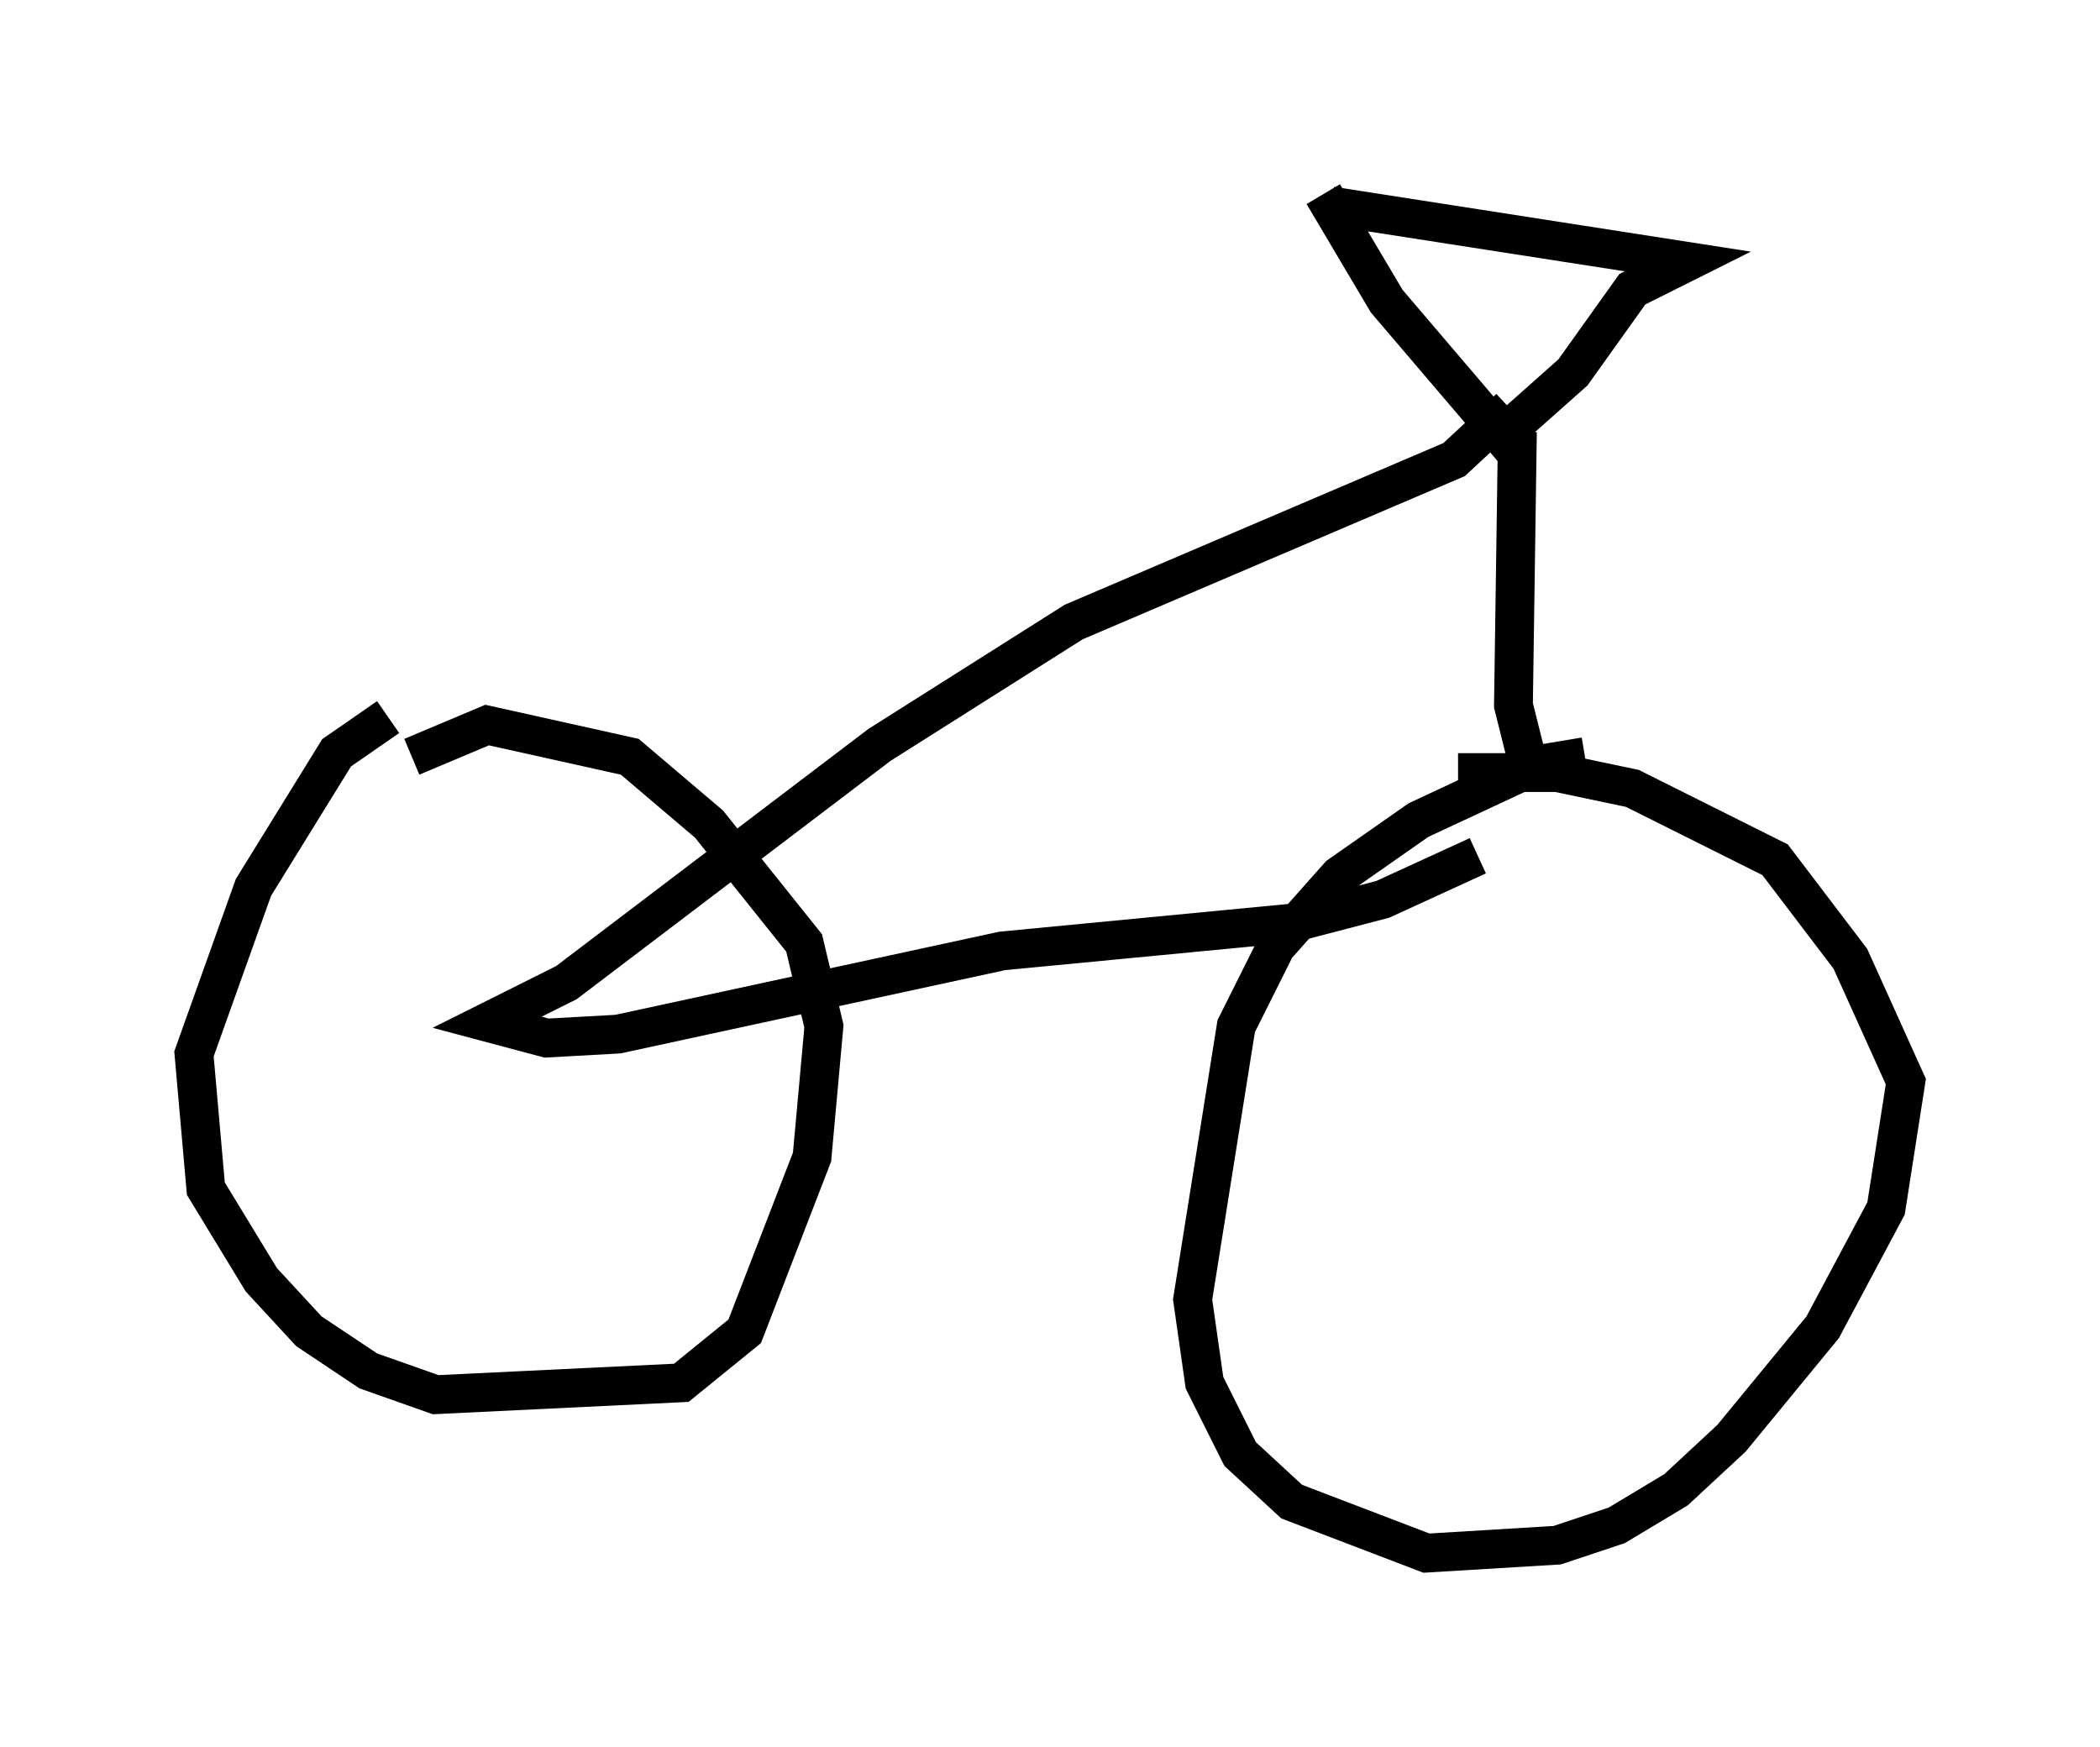 <?xml version="1.0" encoding="utf-8" ?>
<svg baseProfile="full" height="45.015" version="1.1" width="54.1" xmlns="http://www.w3.org/2000/svg" xmlns:ev="http://www.w3.org/2001/xml-events" xmlns:xlink="http://www.w3.org/1999/xlink"><defs /><rect fill="white" height="45.015" width="54.1" x="0" y="0" /><path d="M43.996, 19.598 m-3.165, -0.102 l-1.225, 0.204 -3.063, 1.429 l-2.042, 1.429 -1.633, 1.838 l-1.021, 2.042 -1.123, 7.044 l0.306, 2.144 0.919, 1.838 l1.327, 1.225 3.471, 1.327 l3.369, -0.204 1.531, -0.51 l1.531, -0.919 1.429, -1.327 l2.348, -2.858 1.633, -3.063 l0.51, -3.267 -1.429, -3.165 l-1.94, -2.552 -3.675, -1.838 l-1.94, -0.408 -2.552, 0.0 m-27.563, -1.429 l-1.327, 0.919 -2.144, 3.471 l-1.531, 4.288 0.306, 3.471 l1.429, 2.348 1.225, 1.327 l1.531, 1.021 1.735, 0.613 l6.329, -0.306 1.633, -1.327 l1.735, -4.492 0.306, -3.369 l-0.51, -2.144 -2.45, -3.063 l-2.042, -1.735 -3.675, -0.817 l-1.94, 0.817 m28.686, -0.102 l-0.306, -1.225 0.102, -7.044 m-4.798, -5.819 l9.188, 1.429 -1.429, 0.715 l-1.531, 2.144 -1.838, 1.633 l-2.96, -3.471 -1.633, -2.756 m4.798, 5.513 l-1.429, 1.327 -9.8, 4.185 l-5.002, 3.165 -8.065, 6.125 l-2.042, 1.021 1.531, 0.408 l1.838, -0.102 9.902, -2.144 l7.452, -0.715 2.348, -0.613 l2.45, -1.123 " fill="none" stroke="black" stroke-width="1" /></svg>